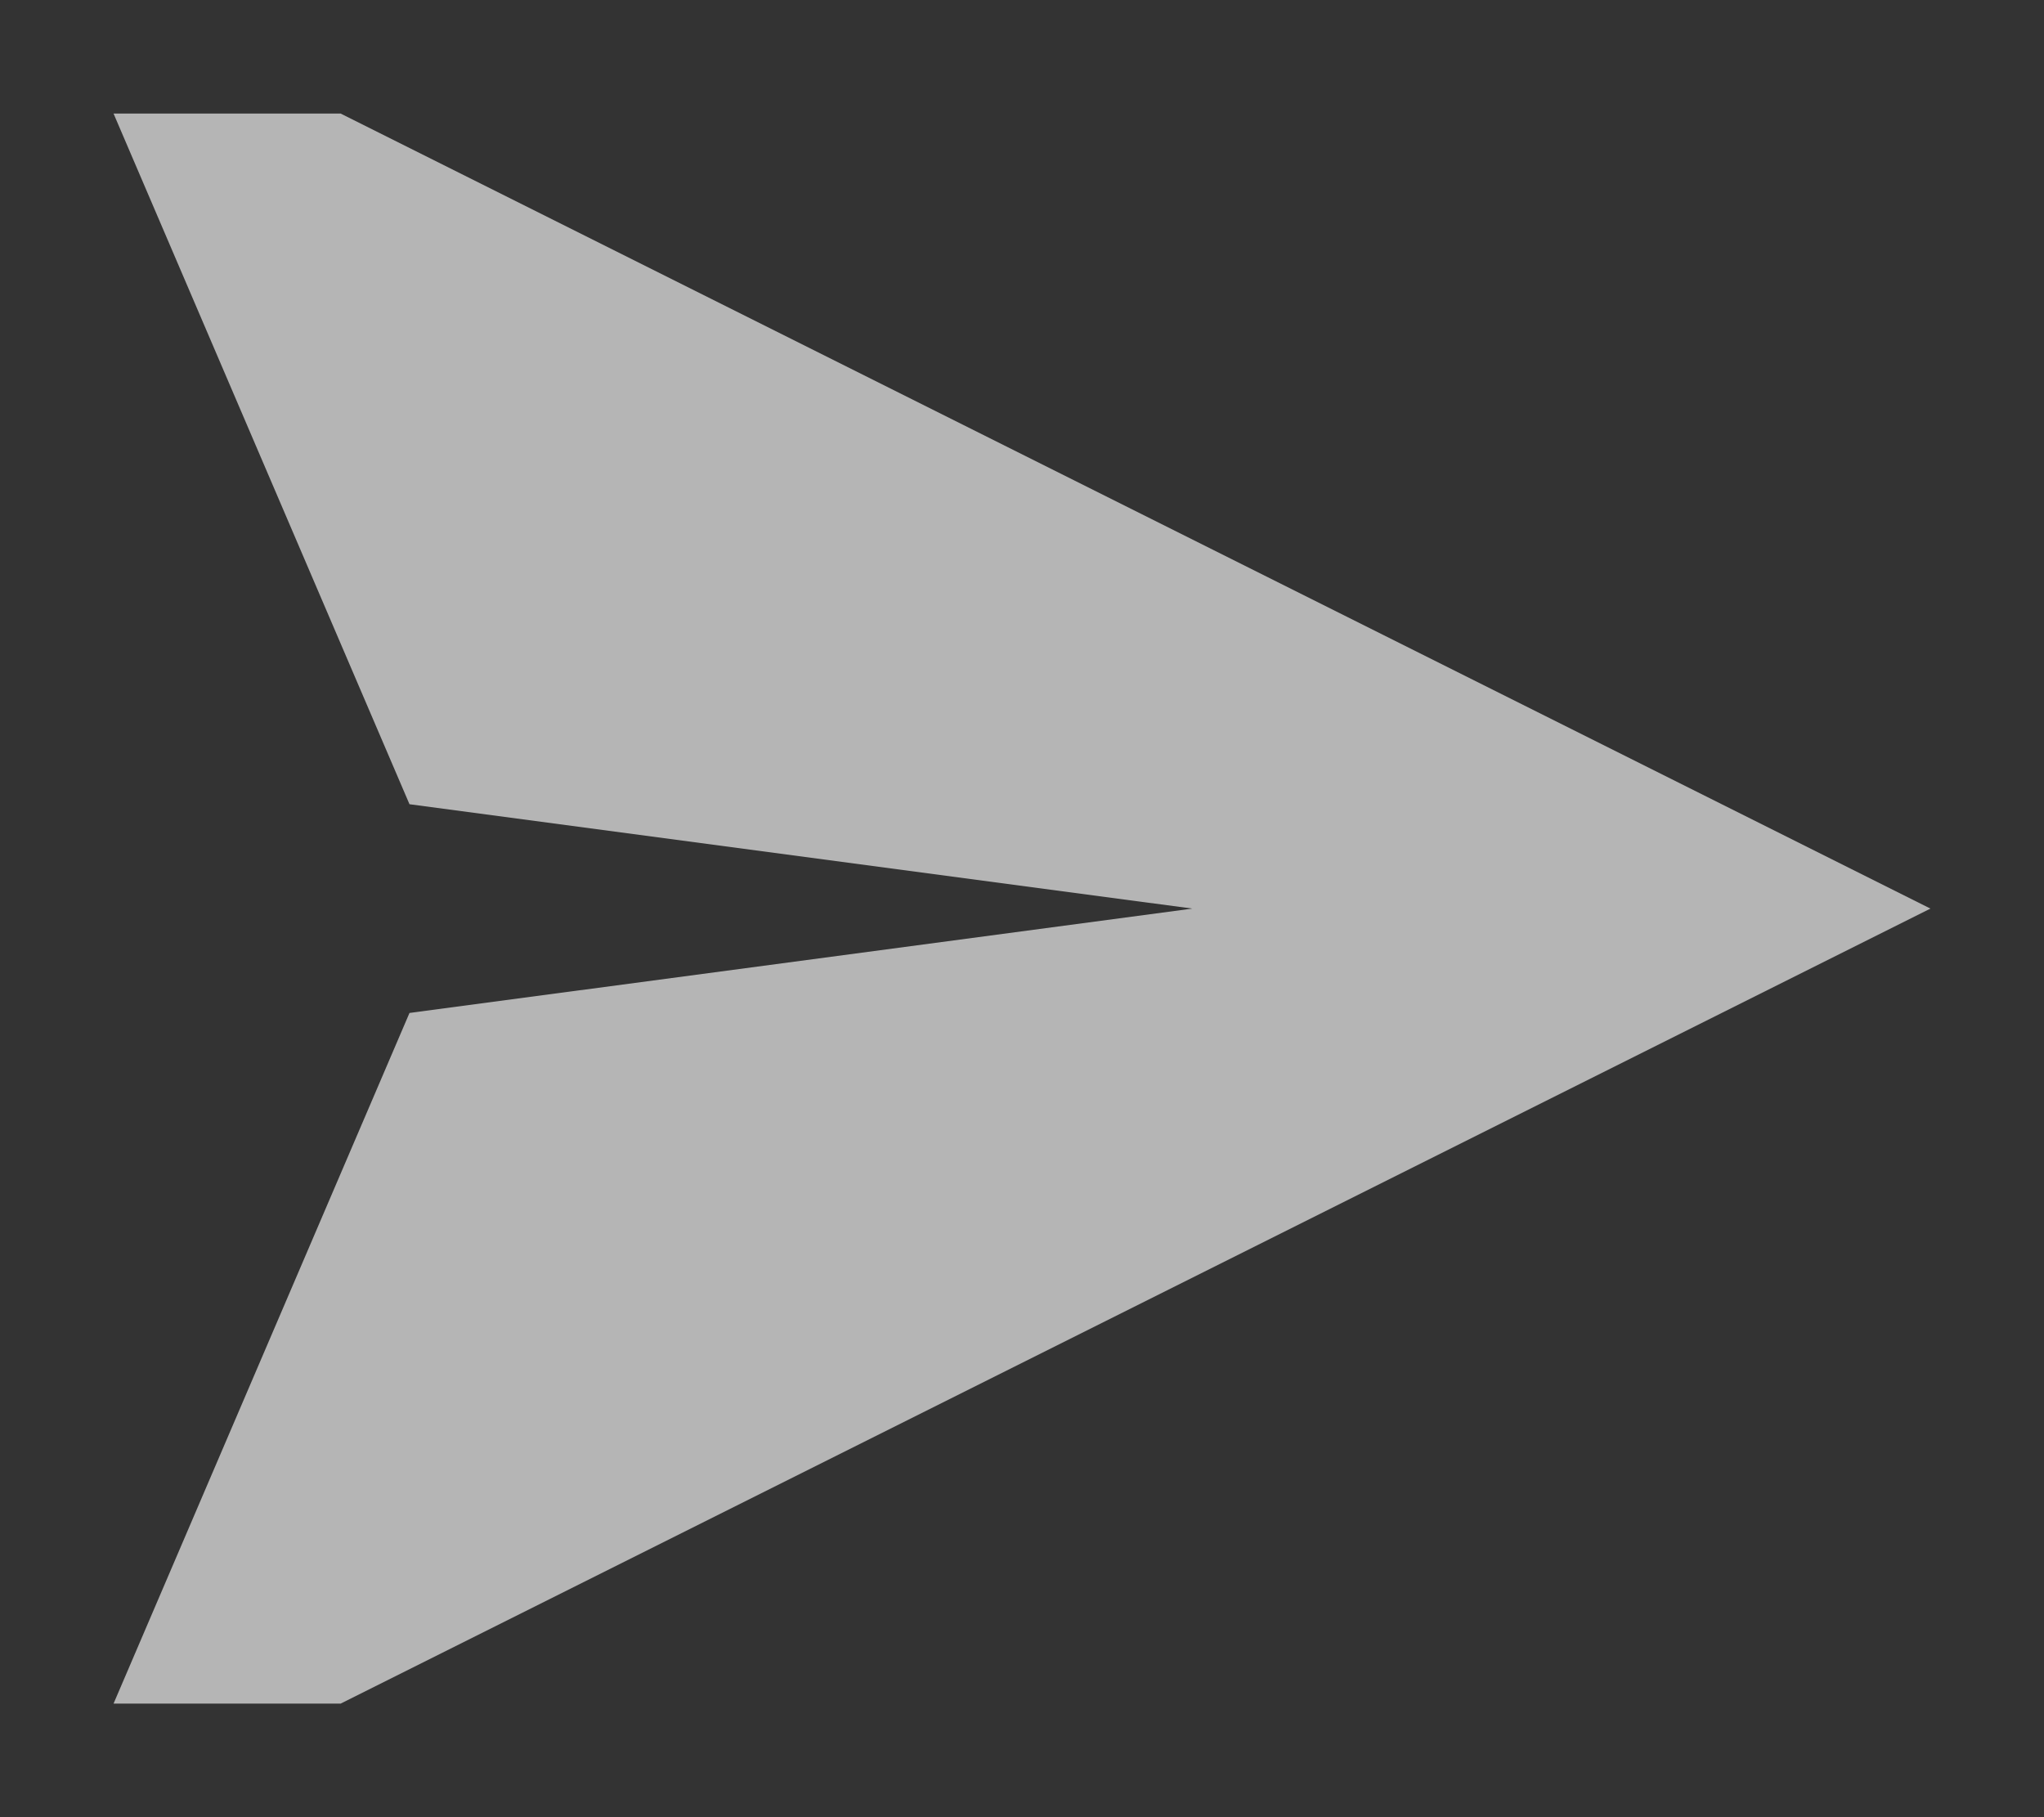 <svg width="18" height="16" viewBox="0 0 18 16" fill="none" xmlns="http://www.w3.org/2000/svg">
<rect x="0" y="0" width="18" height="16" fill="#333333" stroke="none"/>
<path d="M3.606 7.081L10.5 8L3.606 8.919L1 15H3L17 8L3 1H1L3.606 7.081Z" fill="white" fill-opacity="0.64"/>
</svg>
